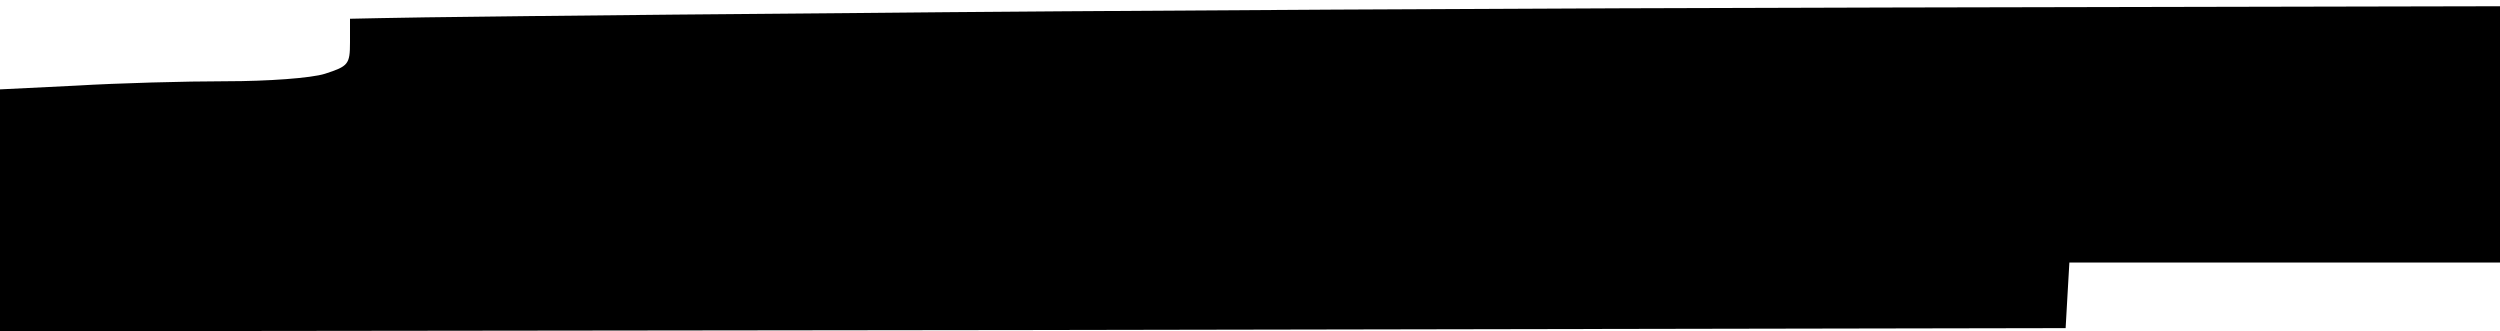 <?xml version="1.0" standalone="no"?>
<!DOCTYPE svg PUBLIC "-//W3C//DTD SVG 20010904//EN"
 "http://www.w3.org/TR/2001/REC-SVG-20010904/DTD/svg10.dtd">
<svg version="1.0" xmlns="http://www.w3.org/2000/svg"
 width="400pt" height="53pt" viewBox="0 0 400 53"
 preserveAspectRatio="xMidYMid meet">
<g transform="translate(0,53) scale(0.1,-0.1)"
fill="#000000" stroke="none">
<path d="M1355 509 c-385 -3 -721 -7 -747 -8 l-48 -1 0 -38 c0 -35 -3 -38 -40
-50 -22 -7 -92 -12 -158 -12 -65 0 -174 -3 -240 -7 l-122 -6 0 -194 0 -193
1653 2 1652 3 3 53 3 52 345 0 344 0 0 205 0 205 -972 -2 c-535 -1 -1288 -5
-1673 -9z"/>
</g>
</svg>
